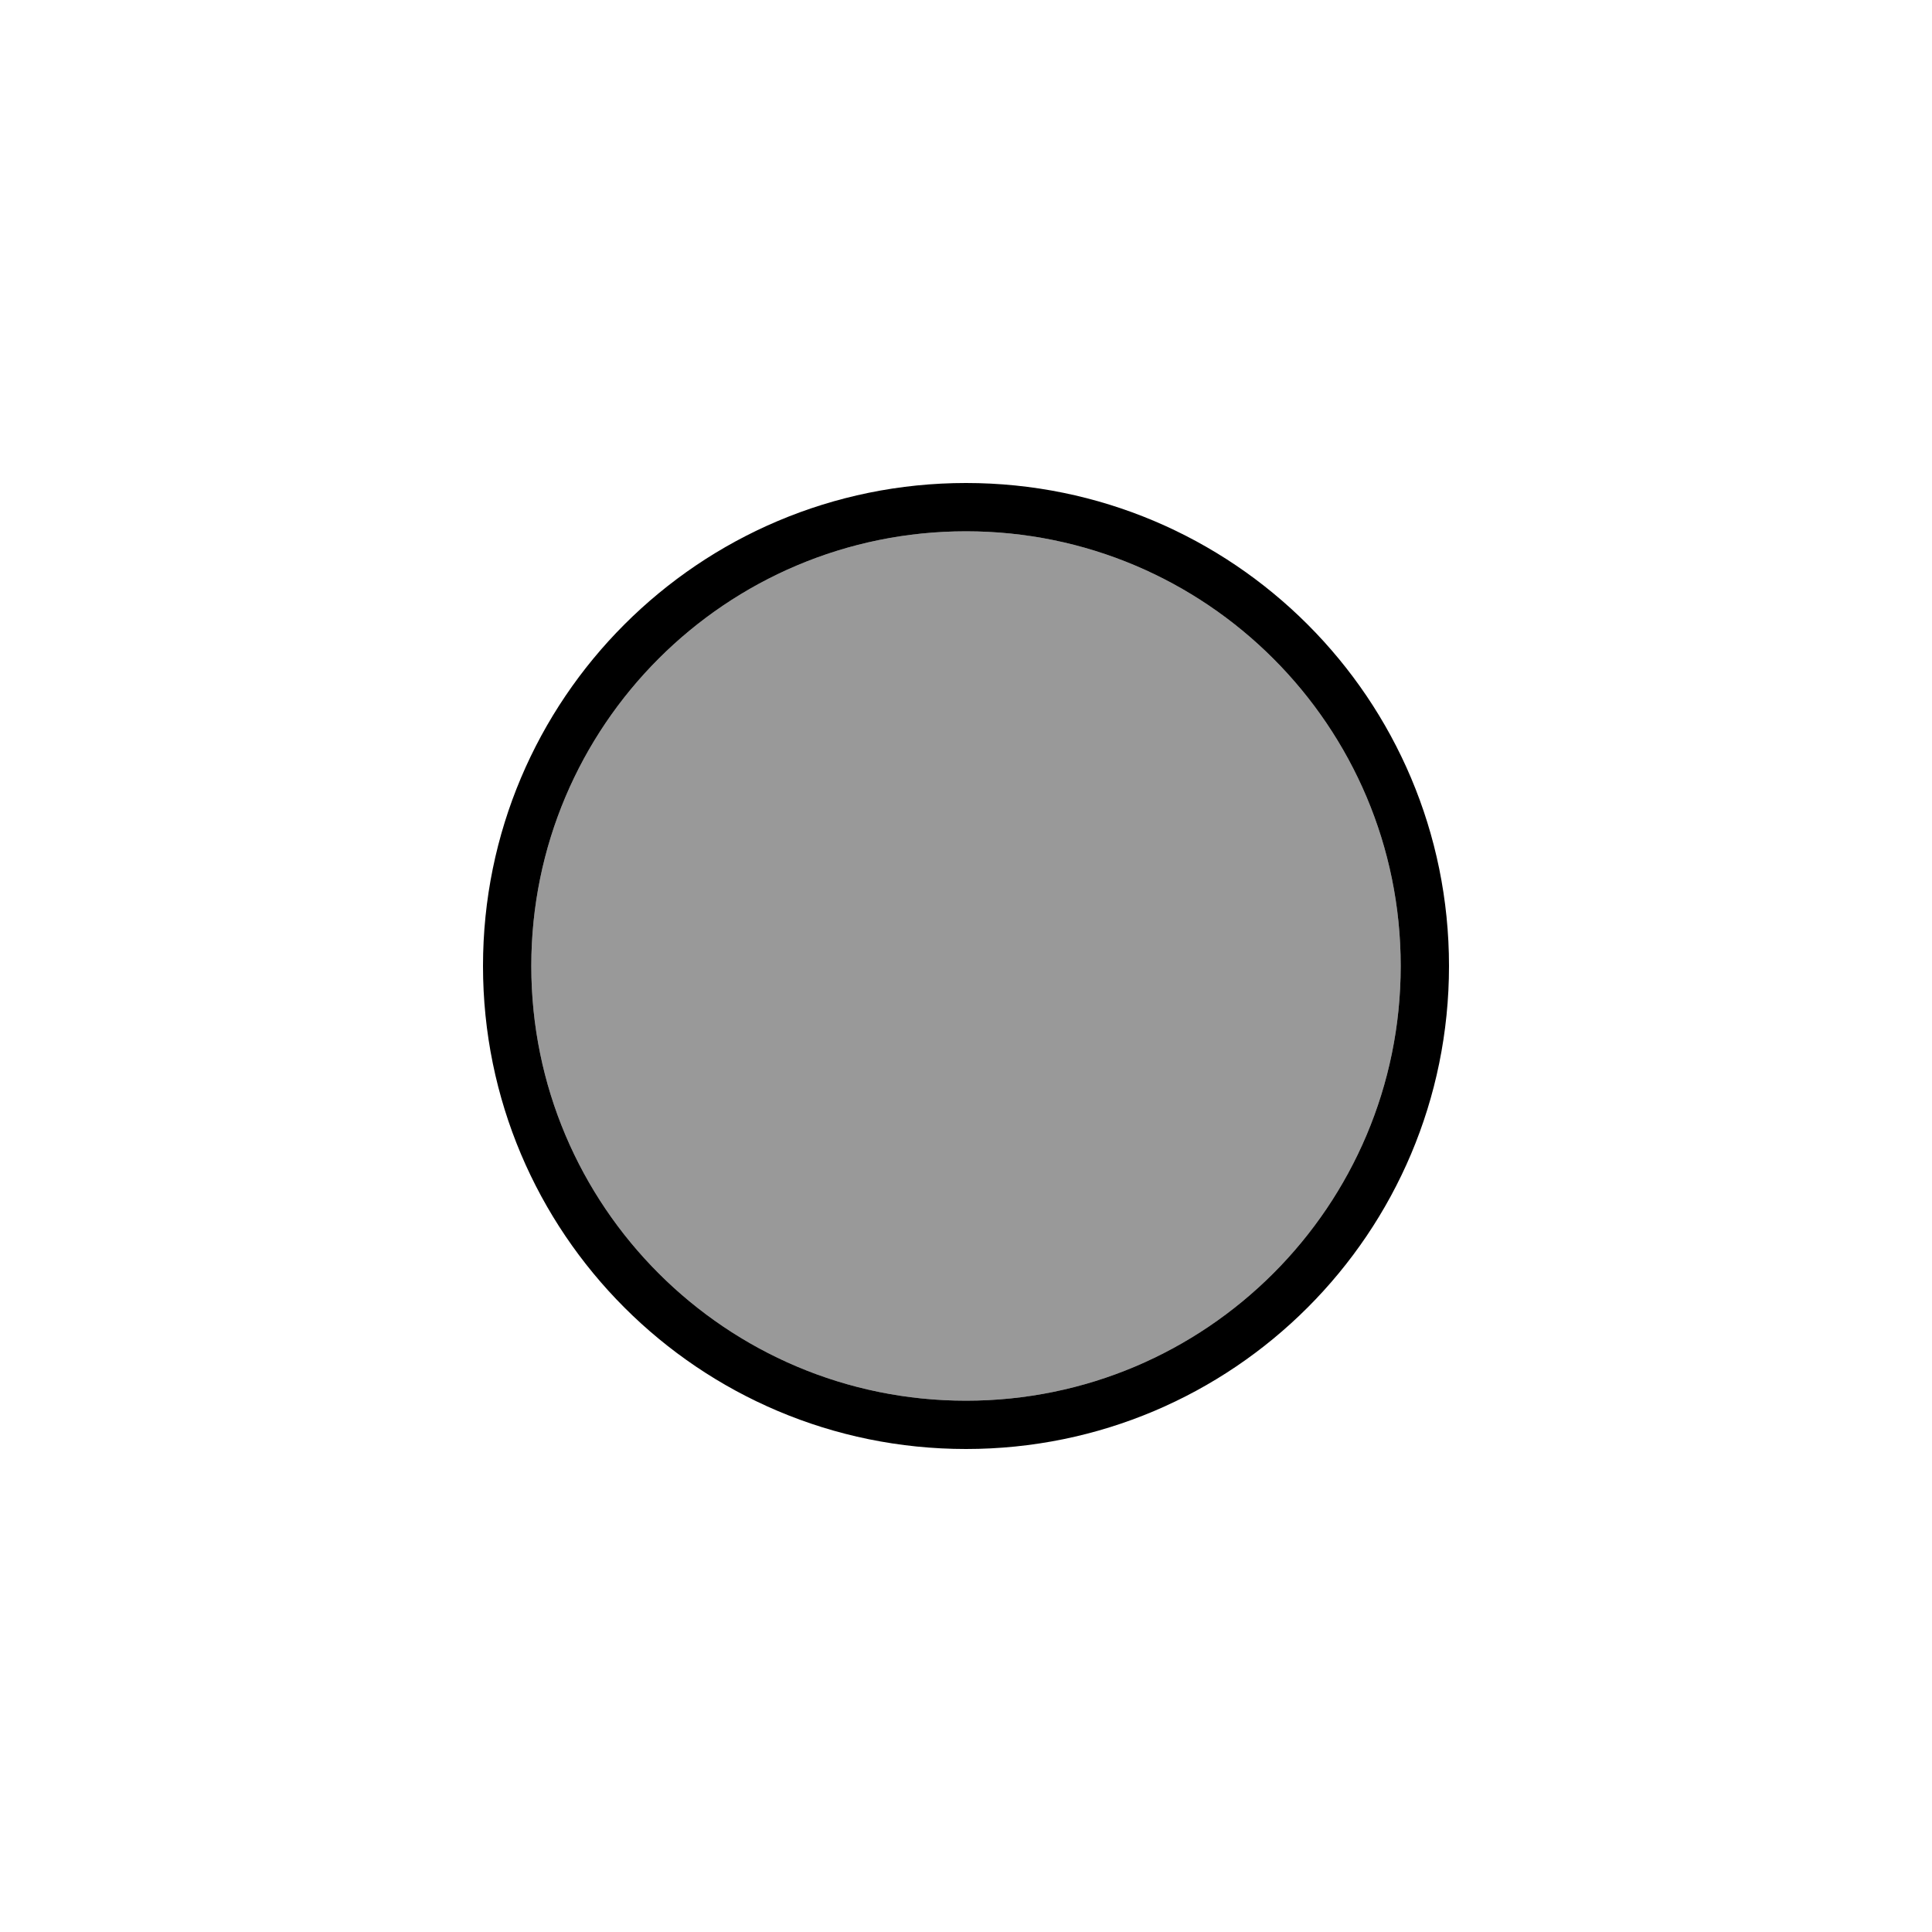 <svg xmlns="http://www.w3.org/2000/svg" viewBox="0 0 640 640"><!--! Font Awesome Pro 7.0.1 by @fontawesome - https://fontawesome.com License - https://fontawesome.com/license (Commercial License) Copyright 2025 Fonticons, Inc. --><path opacity=".4" fill="currentColor" d="M176 320C176 399.5 240.5 464 320 464C399.5 464 464 399.5 464 320C464 240.5 399.5 176 320 176C240.5 176 176 240.5 176 320z"/><path fill="currentColor" d="M320 176C399.5 176 464 240.5 464 320C464 399.5 399.5 464 320 464C240.5 464 176 399.5 176 320C176 240.5 240.5 176 320 176zM320 480C408.4 480 480 408.4 480 320C480 231.6 408.4 160 320 160C231.6 160 160 231.6 160 320C160 408.4 231.6 480 320 480z"/></svg>